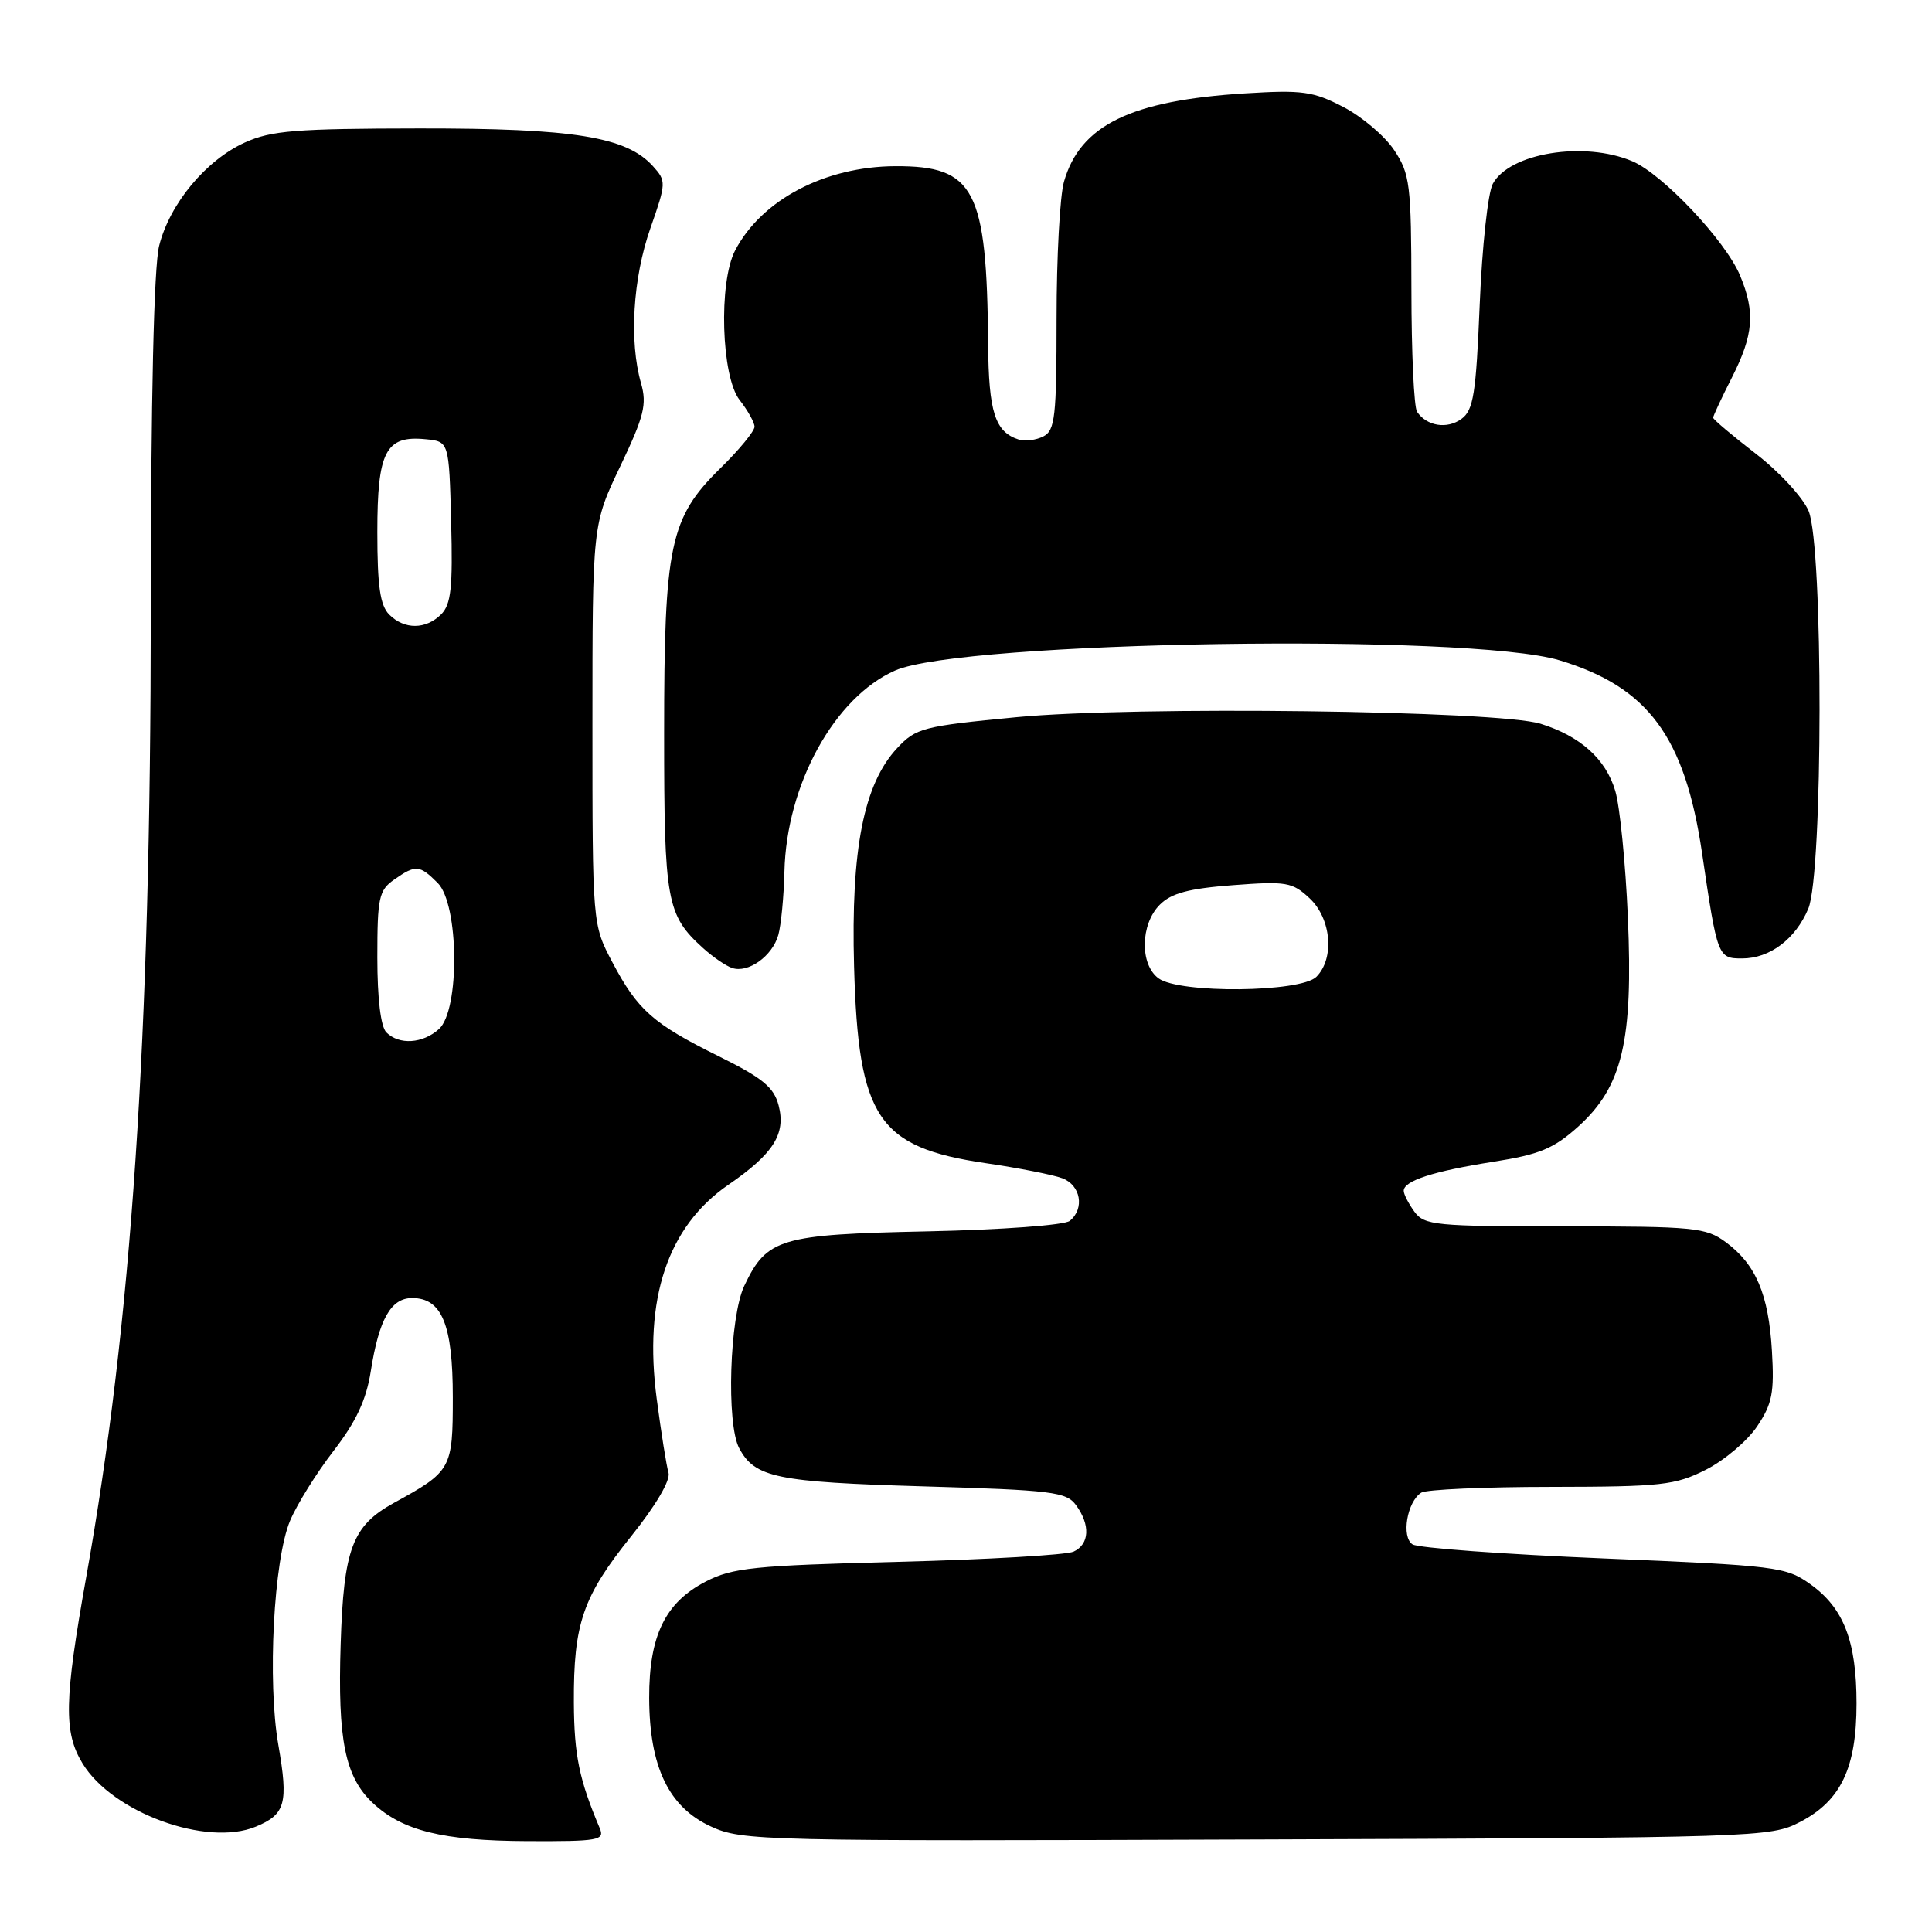 <?xml version="1.0" encoding="UTF-8" standalone="no"?>
<!DOCTYPE svg PUBLIC "-//W3C//DTD SVG 1.1//EN" "http://www.w3.org/Graphics/SVG/1.1/DTD/svg11.dtd" >
<svg xmlns="http://www.w3.org/2000/svg" xmlns:xlink="http://www.w3.org/1999/xlink" version="1.1" viewBox="0 0 256 256">
 <g >
 <path fill="currentColor"
d=" M 79.47 242.25 C 76.75 235.82 76.08 232.60 76.04 225.62 C 75.99 215.13 77.21 211.57 83.65 203.54 C 86.91 199.47 88.87 196.13 88.58 195.14 C 88.31 194.24 87.61 189.84 87.02 185.37 C 85.26 172.11 88.46 162.53 96.51 156.99 C 102.49 152.88 104.16 150.25 103.17 146.47 C 102.54 144.06 101.05 142.84 95.28 139.98 C 86.53 135.65 84.50 133.86 81.14 127.50 C 78.50 122.50 78.50 122.50 78.50 96.00 C 78.50 69.50 78.50 69.50 82.19 61.78 C 85.35 55.15 85.74 53.59 84.94 50.78 C 83.35 45.25 83.86 36.85 86.17 30.27 C 88.29 24.22 88.30 23.99 86.51 22.01 C 82.99 18.12 76.05 17.00 55.57 17.02 C 39.18 17.04 35.93 17.30 32.43 18.89 C 27.27 21.24 22.49 27.00 21.09 32.56 C 20.39 35.35 19.99 52.62 19.98 81.19 C 19.96 137.70 17.45 175.22 11.42 209.00 C 8.50 225.33 8.42 229.54 10.94 233.67 C 14.91 240.19 27.39 244.74 33.90 242.04 C 37.83 240.41 38.23 238.97 36.88 231.20 C 35.42 222.85 36.26 206.70 38.43 201.52 C 39.33 199.37 41.92 195.20 44.19 192.26 C 47.20 188.36 48.53 185.50 49.13 181.70 C 50.21 174.82 51.80 172.00 54.61 172.00 C 58.56 172.00 60.00 175.52 60.00 185.15 C 60.00 194.65 59.83 194.96 52.18 199.15 C 46.68 202.18 45.54 205.20 45.14 217.86 C 44.73 230.56 45.72 235.45 49.39 238.90 C 53.32 242.59 58.66 243.91 69.86 243.96 C 79.35 244.00 80.15 243.85 79.47 242.25 Z  M 238.50 241.43 C 243.92 238.63 246.00 234.27 246.00 225.72 C 246.00 217.46 244.30 213.06 239.86 209.90 C 236.65 207.61 235.42 207.45 212.50 206.50 C 199.30 205.95 187.90 205.11 187.17 204.64 C 185.65 203.66 186.44 198.98 188.33 197.78 C 188.97 197.37 196.72 197.02 205.54 197.02 C 220.17 197.00 221.97 196.80 226.03 194.75 C 228.48 193.51 231.54 190.93 232.83 189.00 C 234.83 186.02 235.12 184.54 234.79 179.00 C 234.35 171.51 232.67 167.54 228.67 164.59 C 226.04 162.65 224.53 162.50 207.34 162.50 C 190.19 162.50 188.74 162.36 187.42 160.56 C 186.64 159.49 186.00 158.24 186.00 157.79 C 186.00 156.46 189.93 155.19 197.87 153.94 C 204.03 152.97 205.87 152.20 209.13 149.27 C 214.98 143.98 216.41 137.93 215.70 121.53 C 215.39 114.37 214.64 106.83 214.03 104.80 C 212.78 100.57 209.40 97.54 204.13 95.90 C 198.45 94.14 150.27 93.53 134.70 95.03 C 122.28 96.22 121.37 96.46 118.88 99.13 C 114.45 103.87 112.74 112.55 113.17 128.08 C 113.73 148.18 116.31 152.03 130.64 154.13 C 134.96 154.76 139.51 155.66 140.75 156.12 C 143.20 157.03 143.75 160.14 141.75 161.77 C 141.05 162.34 132.75 162.95 122.93 163.16 C 103.32 163.57 101.61 164.08 98.62 170.38 C 96.67 174.51 96.22 188.67 97.95 191.90 C 100.03 195.79 102.87 196.38 122.33 196.95 C 139.46 197.45 141.29 197.68 142.58 199.44 C 144.50 202.07 144.37 204.62 142.25 205.60 C 141.29 206.04 130.82 206.65 119.00 206.95 C 99.86 207.44 97.06 207.73 93.50 209.57 C 88.13 212.35 86.00 216.75 86.02 225.00 C 86.05 234.14 88.62 239.47 94.22 242.03 C 98.35 243.92 100.83 243.98 166.50 243.74 C 233.05 243.51 234.59 243.46 238.50 241.43 Z  M 103.13 123.89 C 103.50 122.58 103.86 118.80 103.94 115.50 C 104.21 103.96 110.57 92.40 118.60 88.85 C 127.50 84.92 194.63 83.88 206.63 87.49 C 218.39 91.03 223.26 97.62 225.54 113.09 C 227.56 126.84 227.63 127.00 230.84 127.00 C 234.51 127.00 237.92 124.43 239.61 120.40 C 241.57 115.70 241.61 72.39 239.65 67.71 C 238.91 65.93 235.76 62.51 232.65 60.12 C 229.54 57.72 227.00 55.57 227.00 55.35 C 227.00 55.12 228.12 52.71 229.50 50.00 C 232.36 44.35 232.60 41.36 230.56 36.49 C 228.64 31.89 220.29 23.05 216.28 21.36 C 209.90 18.66 200.01 20.27 197.80 24.36 C 197.16 25.53 196.38 32.72 196.07 40.33 C 195.58 52.23 195.24 54.35 193.65 55.51 C 191.75 56.90 189.06 56.47 187.77 54.57 C 187.36 53.98 187.02 46.70 187.02 38.40 C 187.00 24.40 186.83 23.05 184.74 19.90 C 183.50 18.03 180.46 15.45 177.99 14.17 C 174.00 12.10 172.56 11.90 165.00 12.37 C 149.83 13.31 143.13 16.58 140.98 24.08 C 140.44 25.96 140.00 34.11 140.00 42.21 C 140.00 55.22 139.80 57.03 138.25 57.83 C 137.29 58.32 135.82 58.51 135.00 58.25 C 131.84 57.24 131.00 54.62 130.93 45.56 C 130.76 25.06 129.15 21.98 118.64 22.02 C 109.30 22.06 100.90 26.48 97.40 33.20 C 95.20 37.44 95.57 49.89 98.00 53.00 C 99.08 54.38 99.97 55.97 99.98 56.54 C 99.99 57.11 97.96 59.59 95.47 62.03 C 88.75 68.62 88.00 72.18 88.00 97.23 C 88.00 119.46 88.33 121.25 93.15 125.62 C 94.44 126.79 96.17 127.98 97.00 128.26 C 99.13 128.99 102.34 126.70 103.13 123.89 Z  M 51.20 136.80 C 50.45 136.05 50.00 132.32 50.00 126.86 C 50.00 118.96 50.21 117.96 52.22 116.56 C 55.08 114.55 55.59 114.59 58.00 117.00 C 60.82 119.82 60.95 133.83 58.17 136.35 C 56.02 138.29 52.89 138.49 51.20 136.80 Z  M 51.57 81.43 C 50.37 80.22 50.00 77.67 50.00 70.50 C 50.00 59.80 51.10 57.68 56.38 58.20 C 59.50 58.50 59.50 58.50 59.78 69.15 C 60.01 77.85 59.77 80.08 58.46 81.40 C 56.42 83.43 53.59 83.45 51.57 81.43 Z  M 153.52 129.64 C 151.01 127.81 151.10 122.46 153.68 119.88 C 155.20 118.35 157.53 117.73 163.37 117.29 C 170.46 116.75 171.25 116.89 173.53 119.03 C 176.41 121.73 176.86 126.99 174.43 129.43 C 172.35 131.51 156.30 131.67 153.52 129.64 Z "/>
</g>
</svg>